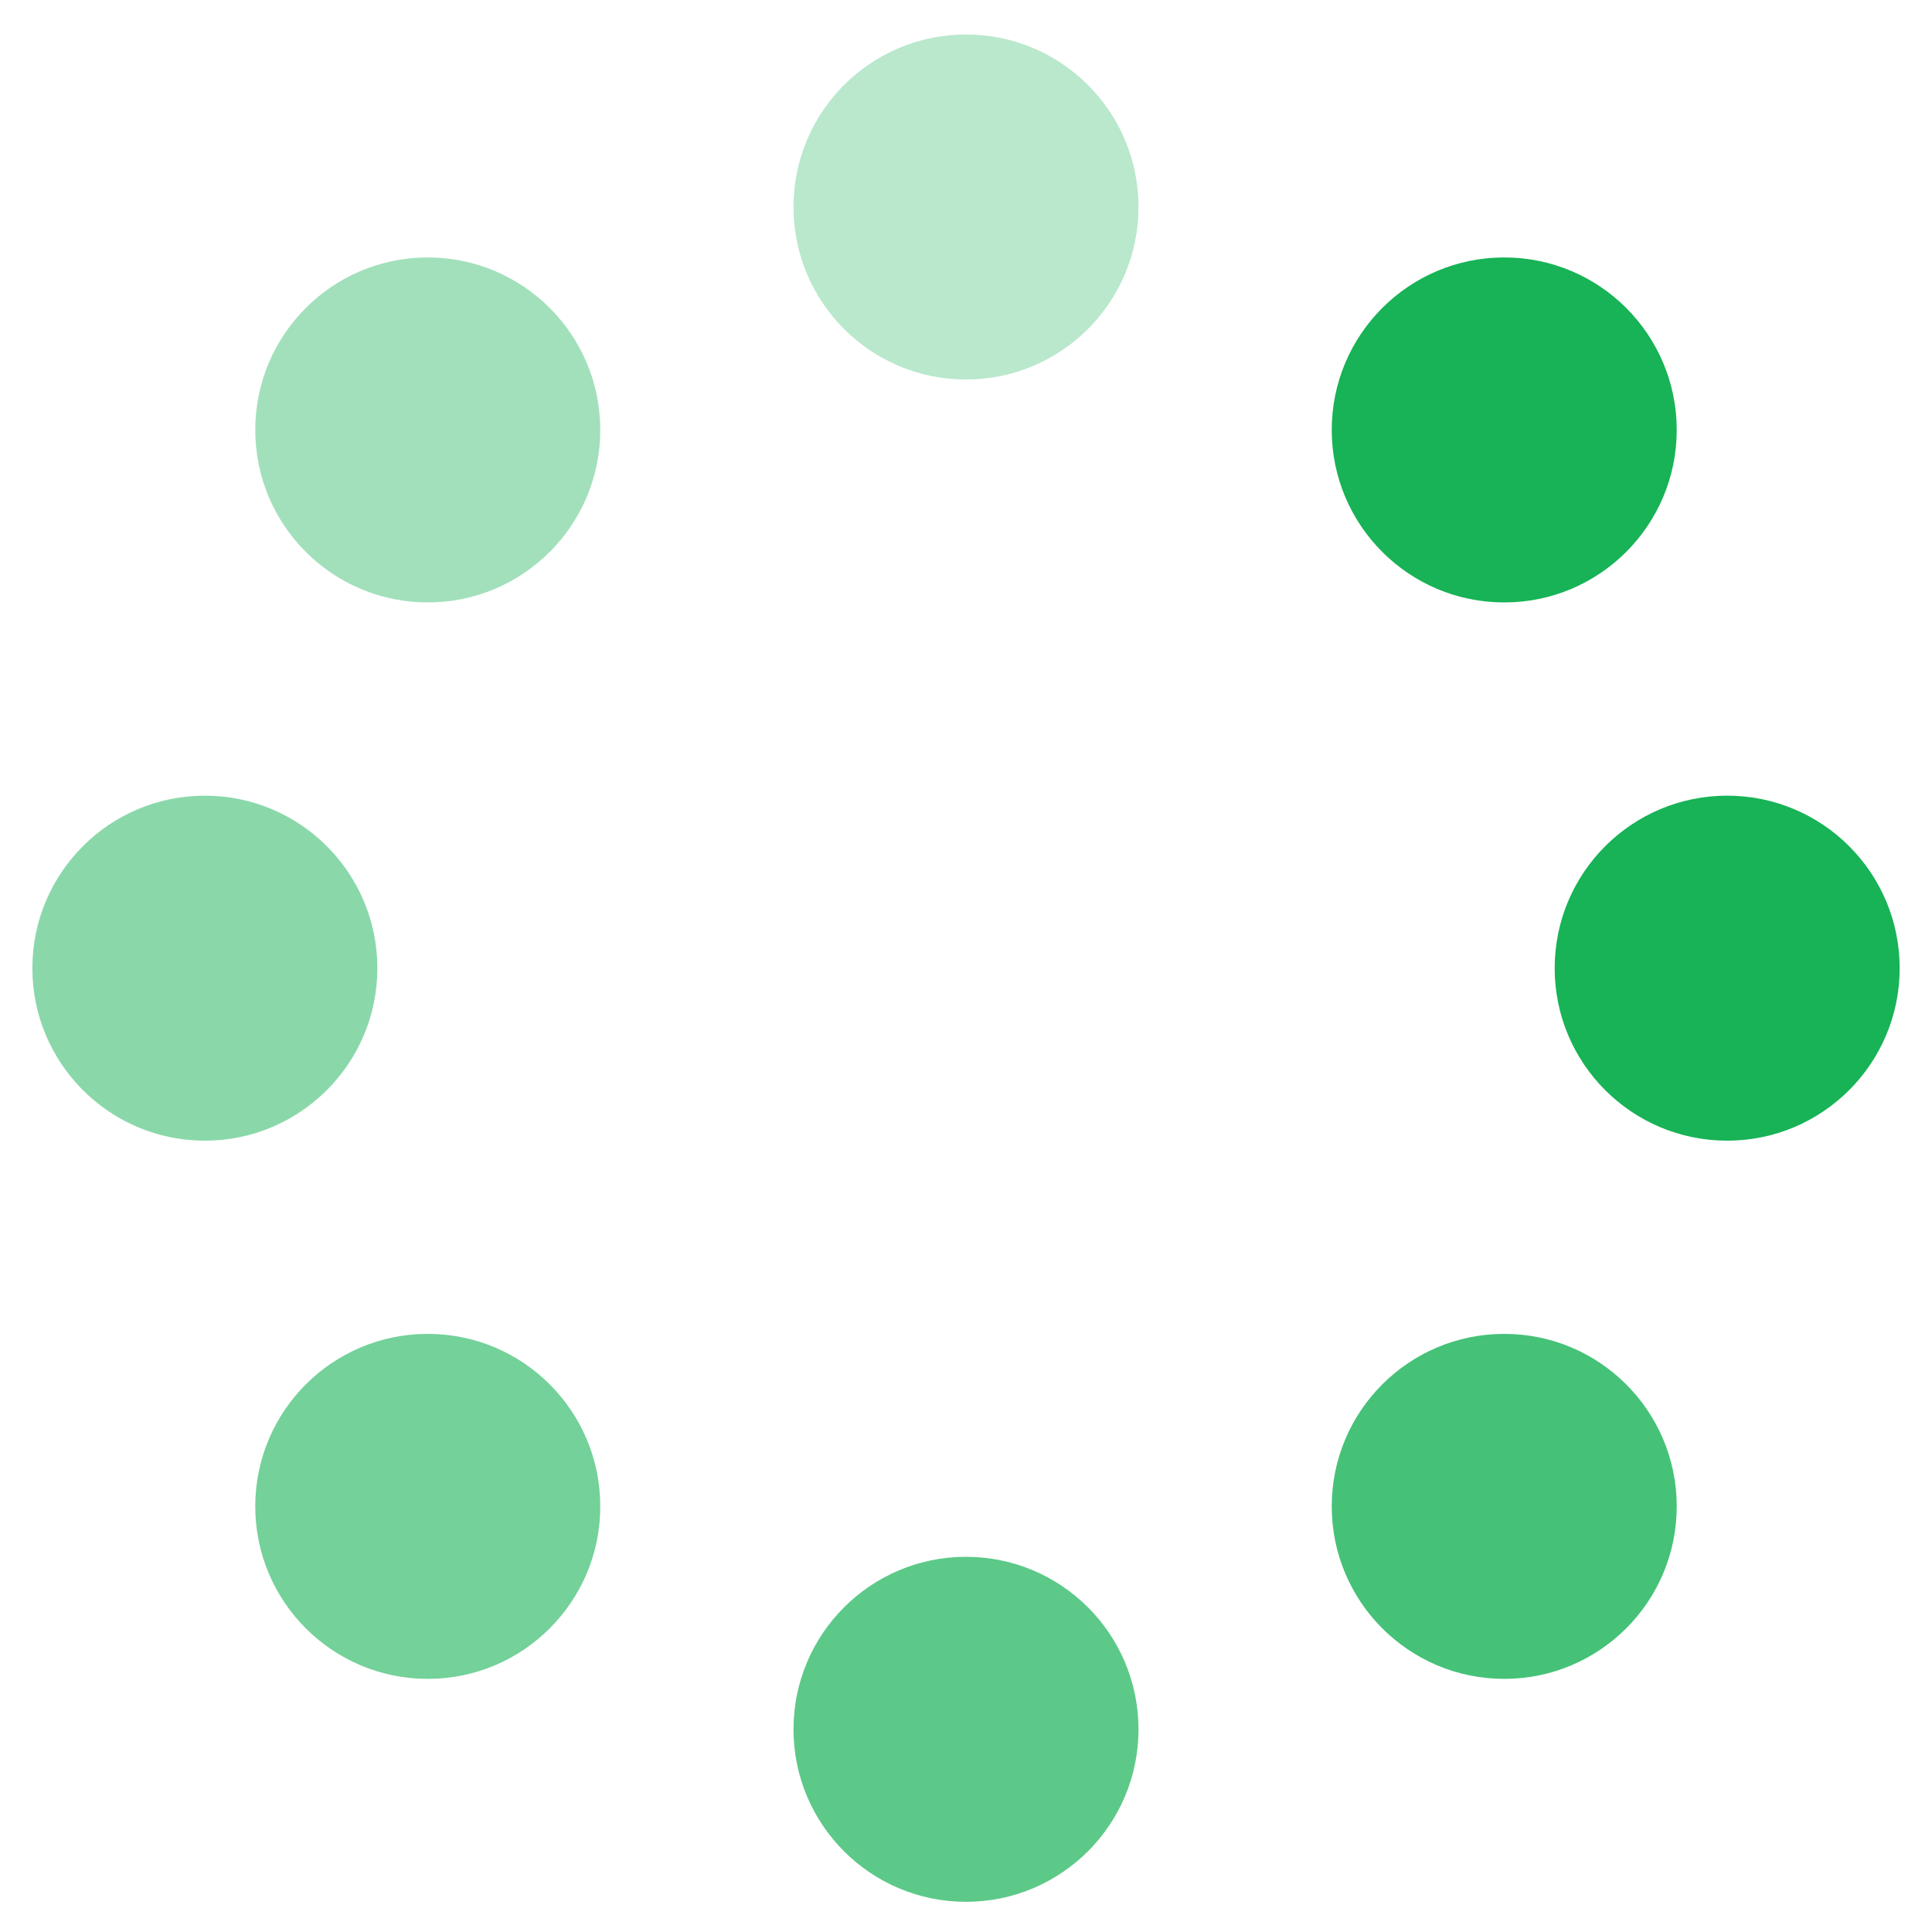<!-- By Sam Herbert (@sherb), for everyone. More @ http://goo.gl/7AJzbL -->
<svg width="56" height="56" viewBox="0 0 56 56"
     xmlns="http://www.w3.org/2000/svg">
  <g fill="none" fill-rule="evenodd">
    <g transform="translate(1 1)" stroke-width="1.5">
      <circle cx="42.601" cy="11.462" r="5" fill-opacity="1" fill="#17b356">
      </circle>
      <circle cx="49.063" cy="27.063" r="5" fill-opacity="1" fill="#17b356">
      </circle>
      <circle cx="42.601" cy="42.663" r="5" fill-opacity="0.8" fill="#17b356">
      </circle>
      <circle cx="27" cy="49.125" r="5" fill-opacity="0.7" fill="#17b356">
      </circle>
      <circle cx="11.399" cy="42.663" r="5" fill-opacity="0.6" fill="#17b356">
      </circle>
      <circle cx="4.938" cy="27.063" r="5" fill-opacity="0.5" fill="#17b356">
      </circle>
      <circle cx="11.399" cy="11.462" r="5" fill-opacity="0.4" fill="#17b356">
      </circle>
      <circle cx="27" cy="5" r="5" fill-opacity="0.3" fill="#17b356">
      </circle>
      <animateTransform
        attributeName="transform"
        type="rotate"
        from="0 28 28"
        to="360 28 28"
        dur="2s"
        repeatCount="indefinite" />
    </g>
  </g>
</svg>
